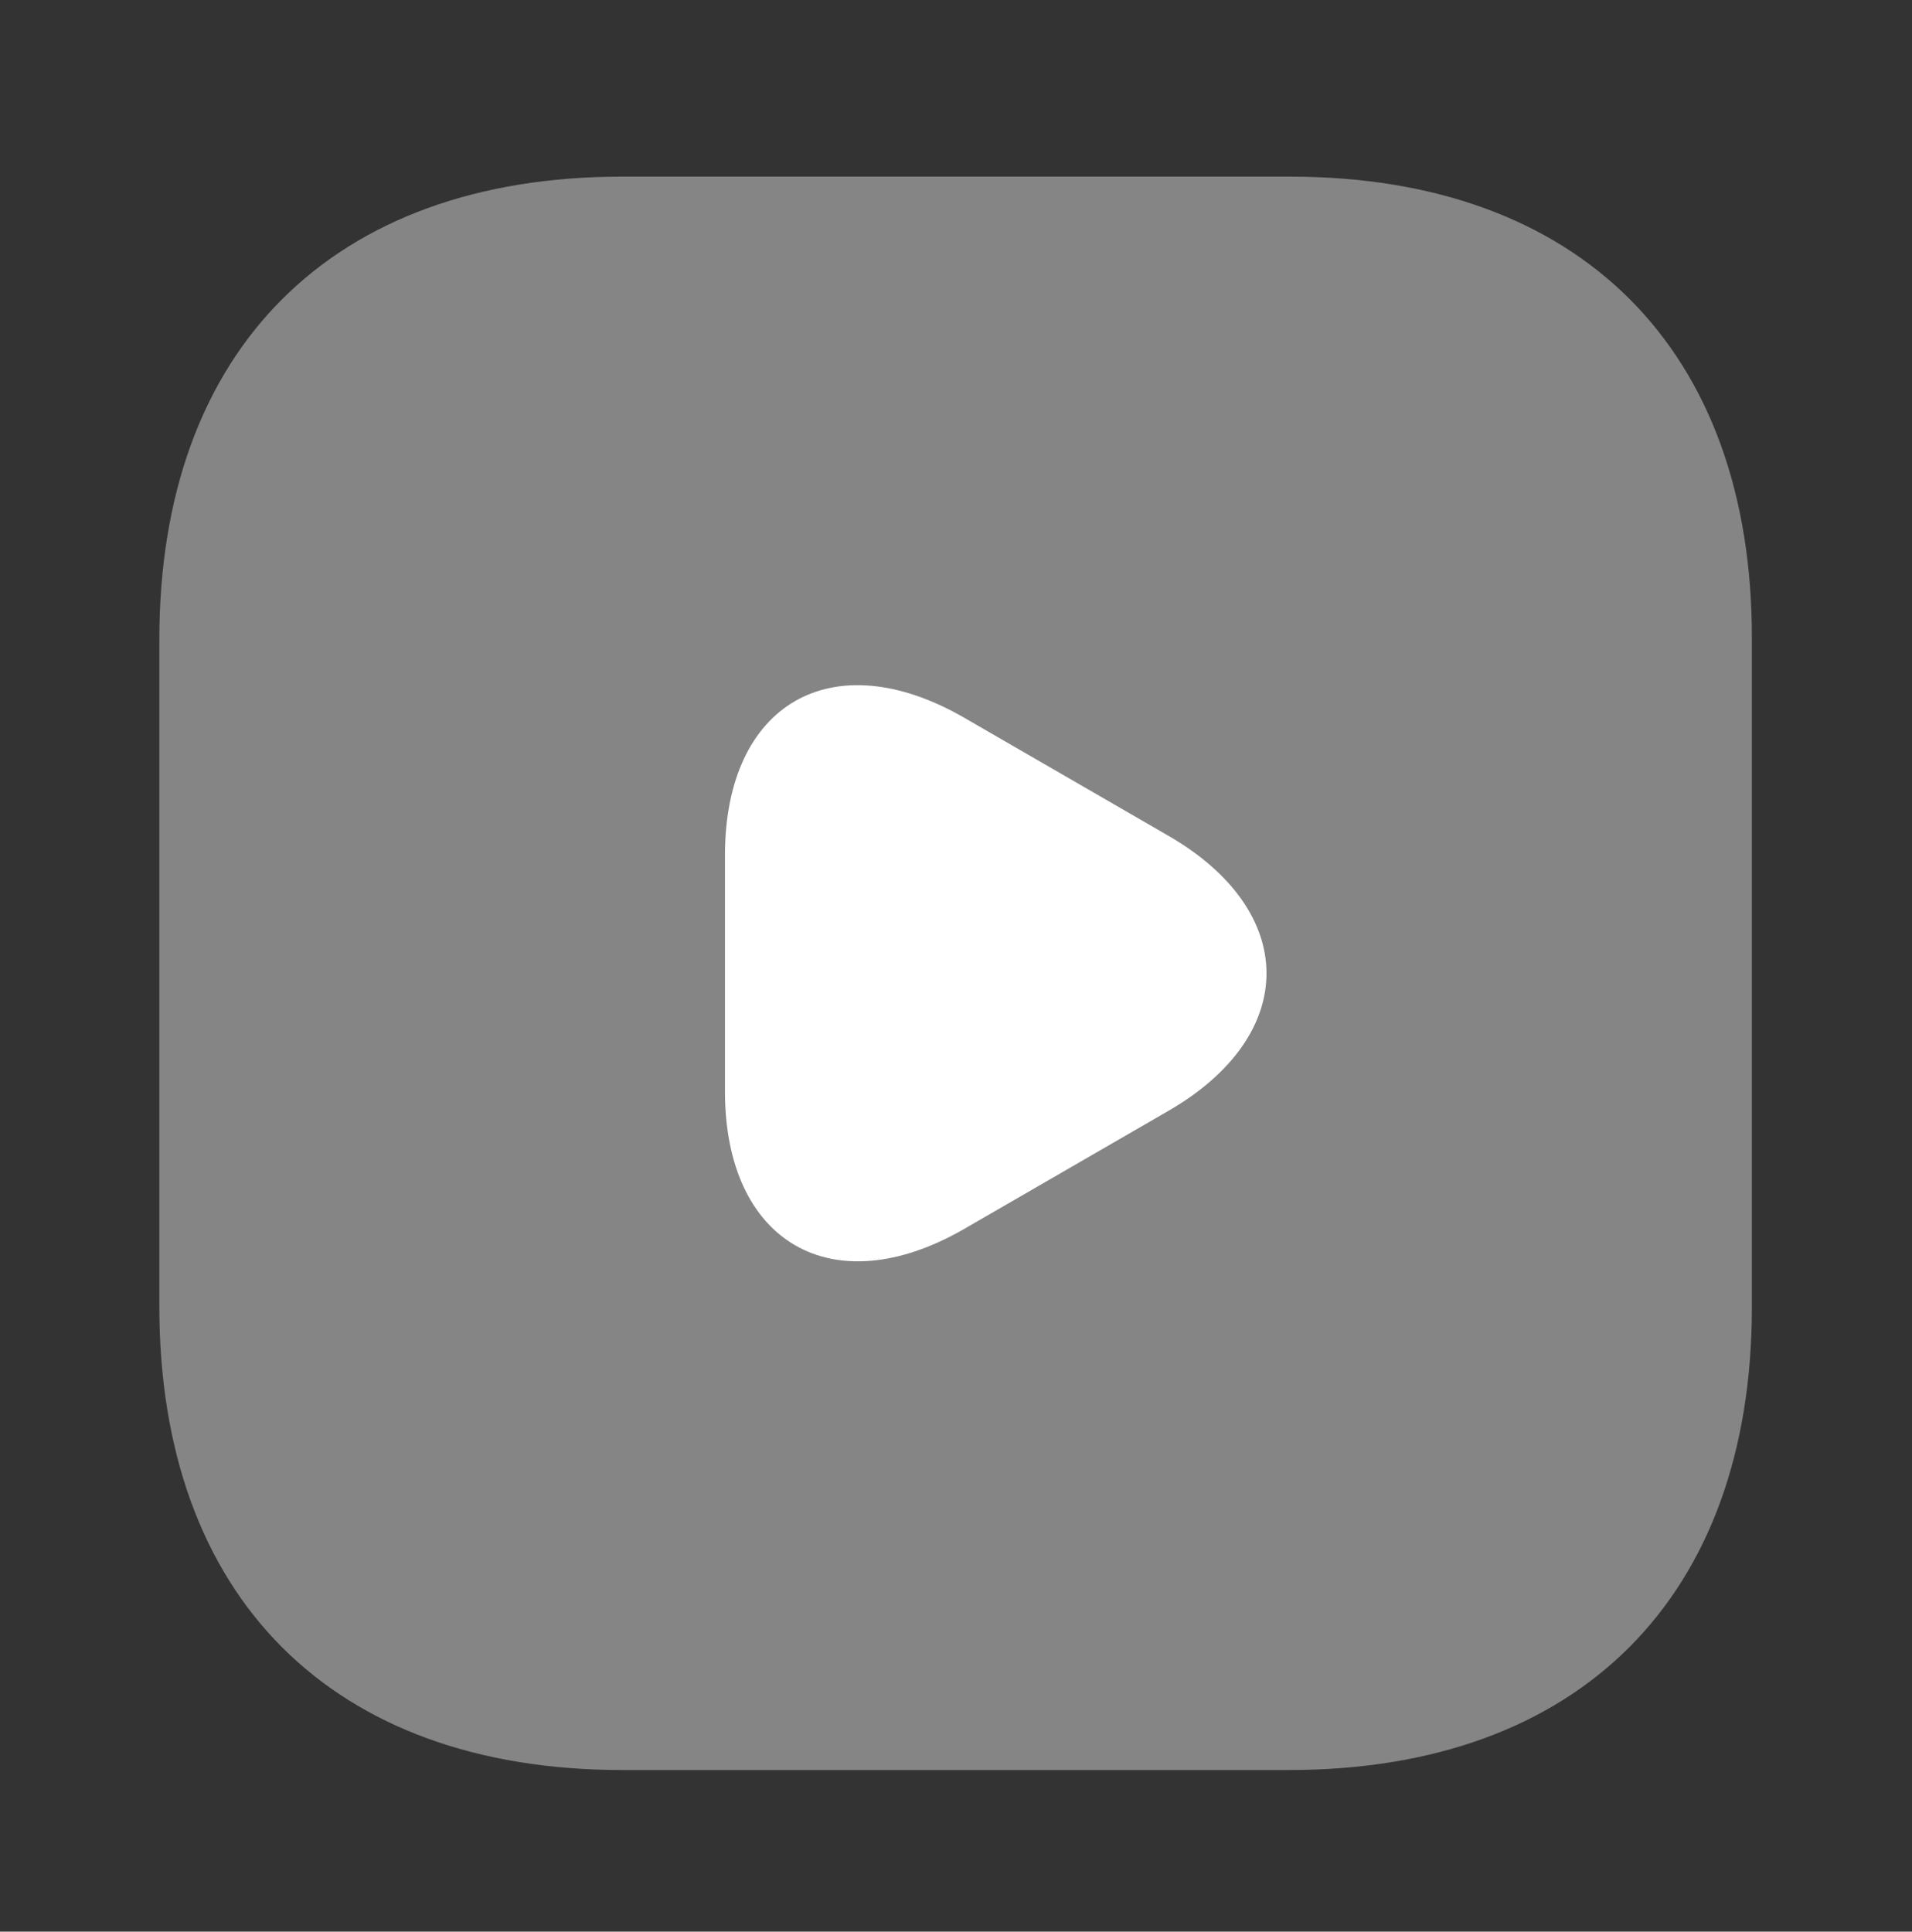 <svg width="98" height="99" viewBox="0 0 98 99" fill="none" xmlns="http://www.w3.org/2000/svg">
    <rect x="0" y="0" width="98" height="99" fill="#333333" stroke="none"/>
    <path opacity="0.4"
          d="M66.109 9.052H31.891C17.028 9.052 8.167 17.913 8.167 32.776V66.953C8.167 81.858 17.028 90.718 31.891 90.718H66.068C80.932 90.718 89.793 81.858 89.793 66.994V32.776C89.833 17.913 80.973 9.052 66.109 9.052Z"
          fill="white"/>
    <path d="M37.158 49.885V43.842C37.158 36.042 42.671 32.898 49.408 36.778L54.635 39.799L59.862 42.821C66.599 46.7 66.599 53.07 59.862 56.949L54.635 59.971L49.408 62.992C42.671 66.872 37.158 63.687 37.158 55.928V49.885Z"
          fill="white"/>
</svg>
